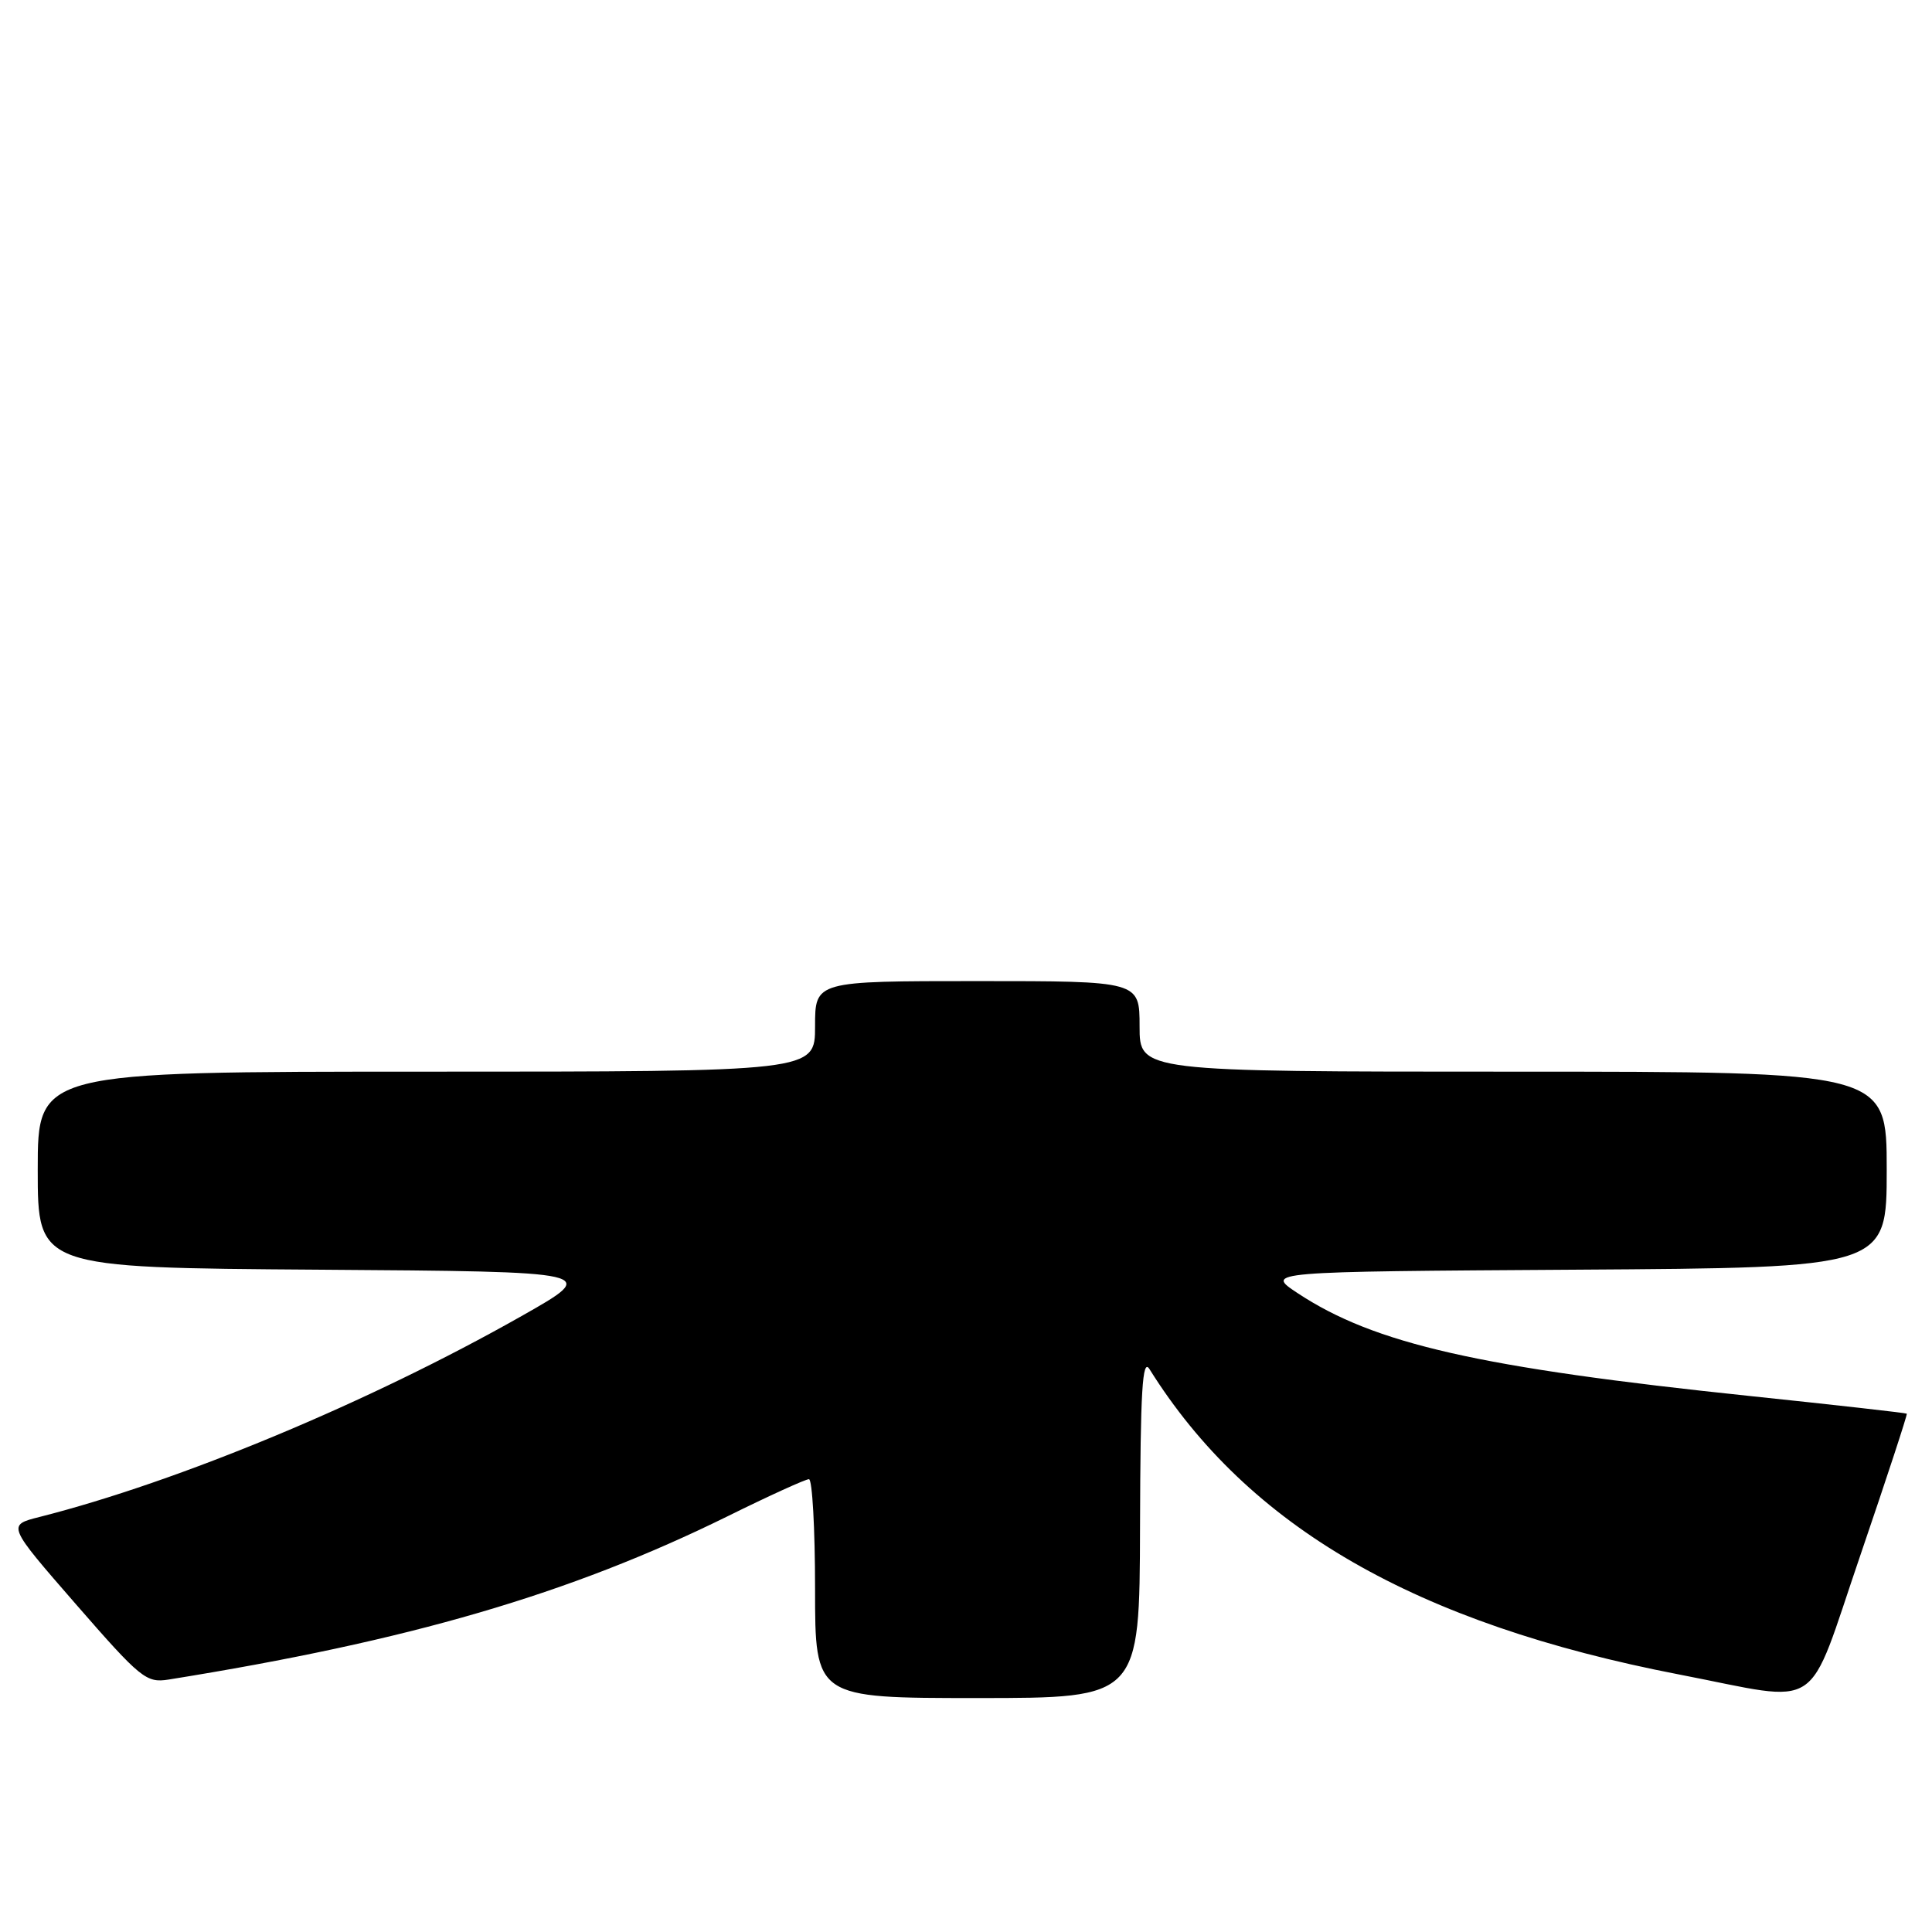<?xml version="1.0" encoding="UTF-8" standalone="no"?>
<!DOCTYPE svg PUBLIC "-//W3C//DTD SVG 1.1//EN" "http://www.w3.org/Graphics/SVG/1.1/DTD/svg11.dtd" >
<svg xmlns="http://www.w3.org/2000/svg" xmlns:xlink="http://www.w3.org/1999/xlink" version="1.1" viewBox="0 0 256 256">
 <g >
 <path fill="currentColor"
d=" M 151.06 202.25 C 151.11 184.23 151.37 179.90 152.31 181.41 C 165.39 202.34 187.57 215.13 222.50 221.88 C 241.87 225.62 239.22 227.37 246.53 206.01 C 250.00 195.84 252.76 187.43 252.66 187.32 C 252.55 187.22 243.25 186.17 231.98 184.99 C 195.95 181.22 182.13 178.08 171.93 171.34 C 167.64 168.50 167.64 168.50 208.82 168.24 C 250.00 167.98 250.00 167.98 250.00 154.99 C 250.00 142.00 250.00 142.00 200.50 142.00 C 151.00 142.00 151.00 142.00 151.00 136.00 C 151.00 130.00 151.00 130.00 129.50 130.00 C 108.00 130.00 108.00 130.00 108.00 136.00 C 108.00 142.00 108.00 142.00 56.50 142.00 C 5.00 142.00 5.00 142.00 5.00 154.99 C 5.00 167.98 5.00 167.98 42.25 168.24 C 79.50 168.50 79.50 168.50 69.10 174.39 C 48.95 185.80 23.74 196.31 5.22 201.01 C 0.94 202.09 0.94 202.09 10.06 212.57 C 18.64 222.42 19.38 223.02 22.34 222.55 C 54.25 217.43 75.44 211.24 96.44 200.90 C 101.90 198.20 106.74 196.00 107.19 196.00 C 107.63 196.00 108.00 202.53 108.00 210.50 C 108.00 225.00 108.00 225.00 129.50 225.00 C 151.00 225.00 151.00 225.00 151.06 202.25 Z "/>
</g>
</svg>